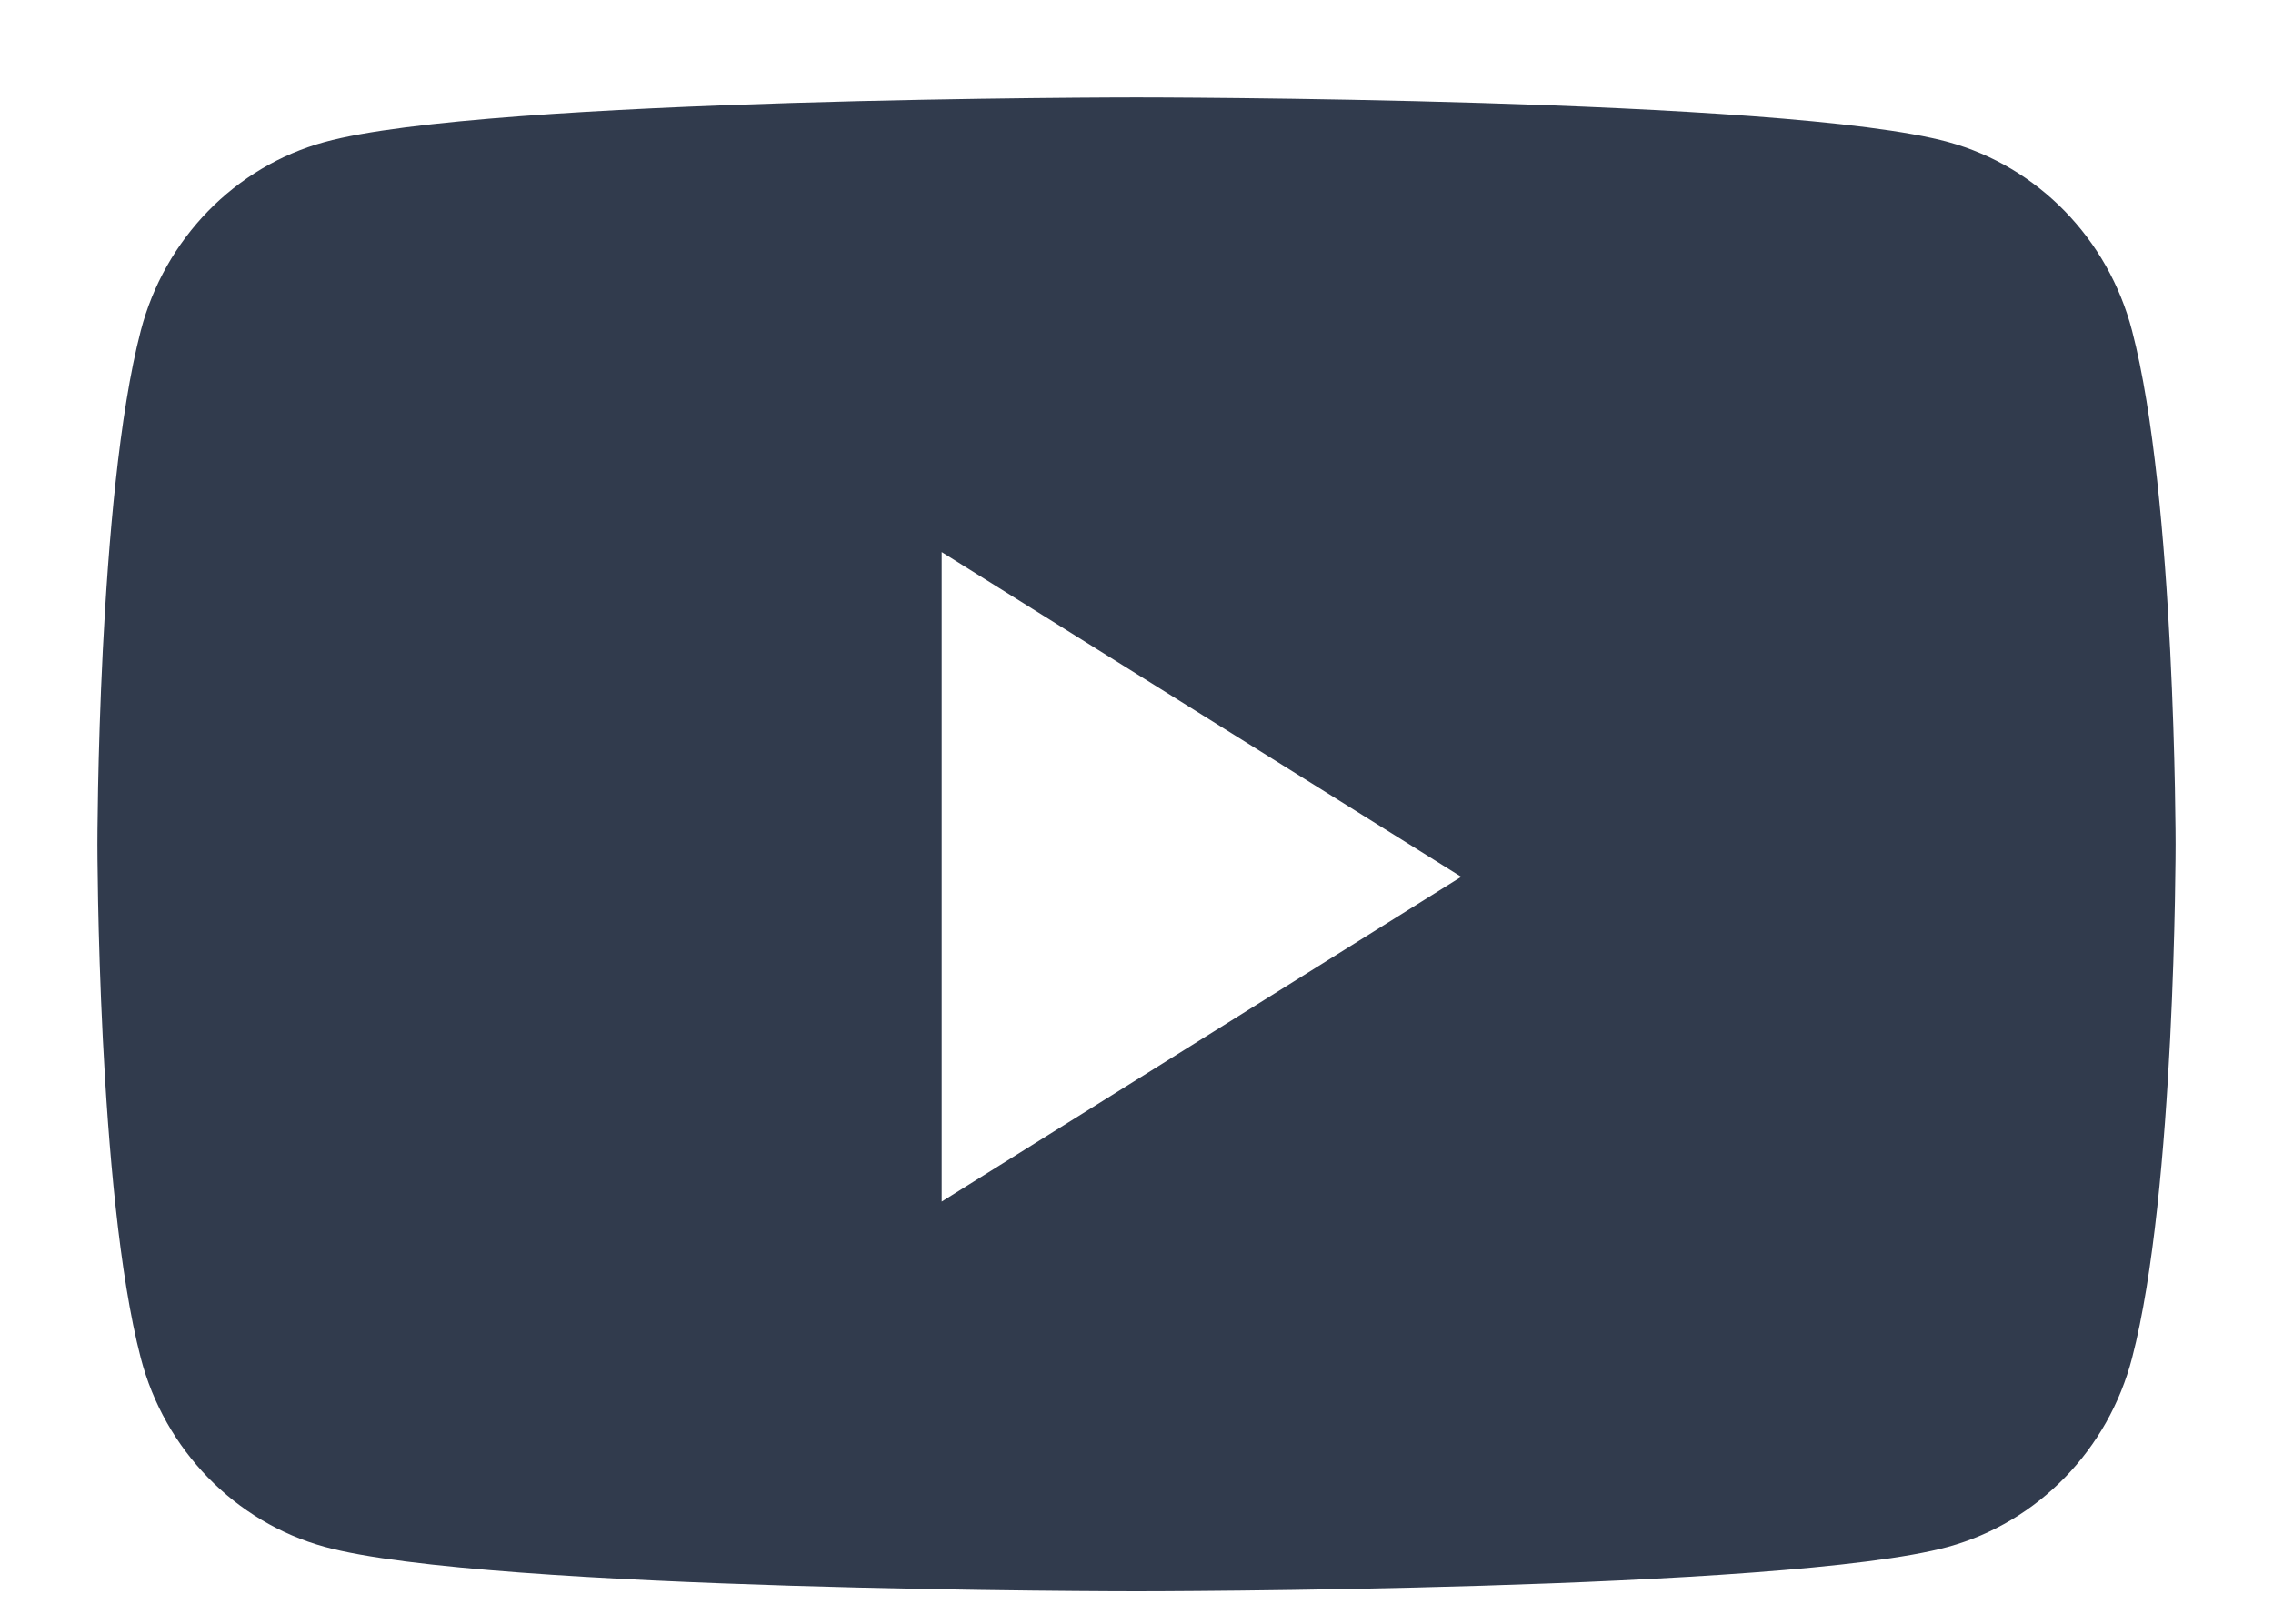 <svg width="14" height="10" viewBox="0 0 14 10" fill="none" xmlns="http://www.w3.org/2000/svg">
<path fill-rule="evenodd" clip-rule="evenodd" d="M12 0.875C12.551 1.026 12.985 1.471 13.132 2.037C13.4 3.062 13.4 5.2 13.4 5.2C13.4 5.2 13.4 7.338 13.132 8.363C12.985 8.929 12.551 9.374 12 9.526C11.002 9.8 7 9.8 7 9.8C7 9.8 2.997 9.8 1.999 9.526C1.448 9.374 1.014 8.929 0.867 8.363C0.6 7.338 0.6 5.2 0.6 5.2C0.6 5.2 0.6 3.062 0.867 2.037C1.014 1.471 1.448 1.026 1.999 0.875C2.997 0.6 7 0.6 7 0.6C7 0.6 11.002 0.6 12 0.875ZM5.8 3.4V7.4L9 5.4L5.8 3.4Z" fill="#313B4D"/>
</svg>
